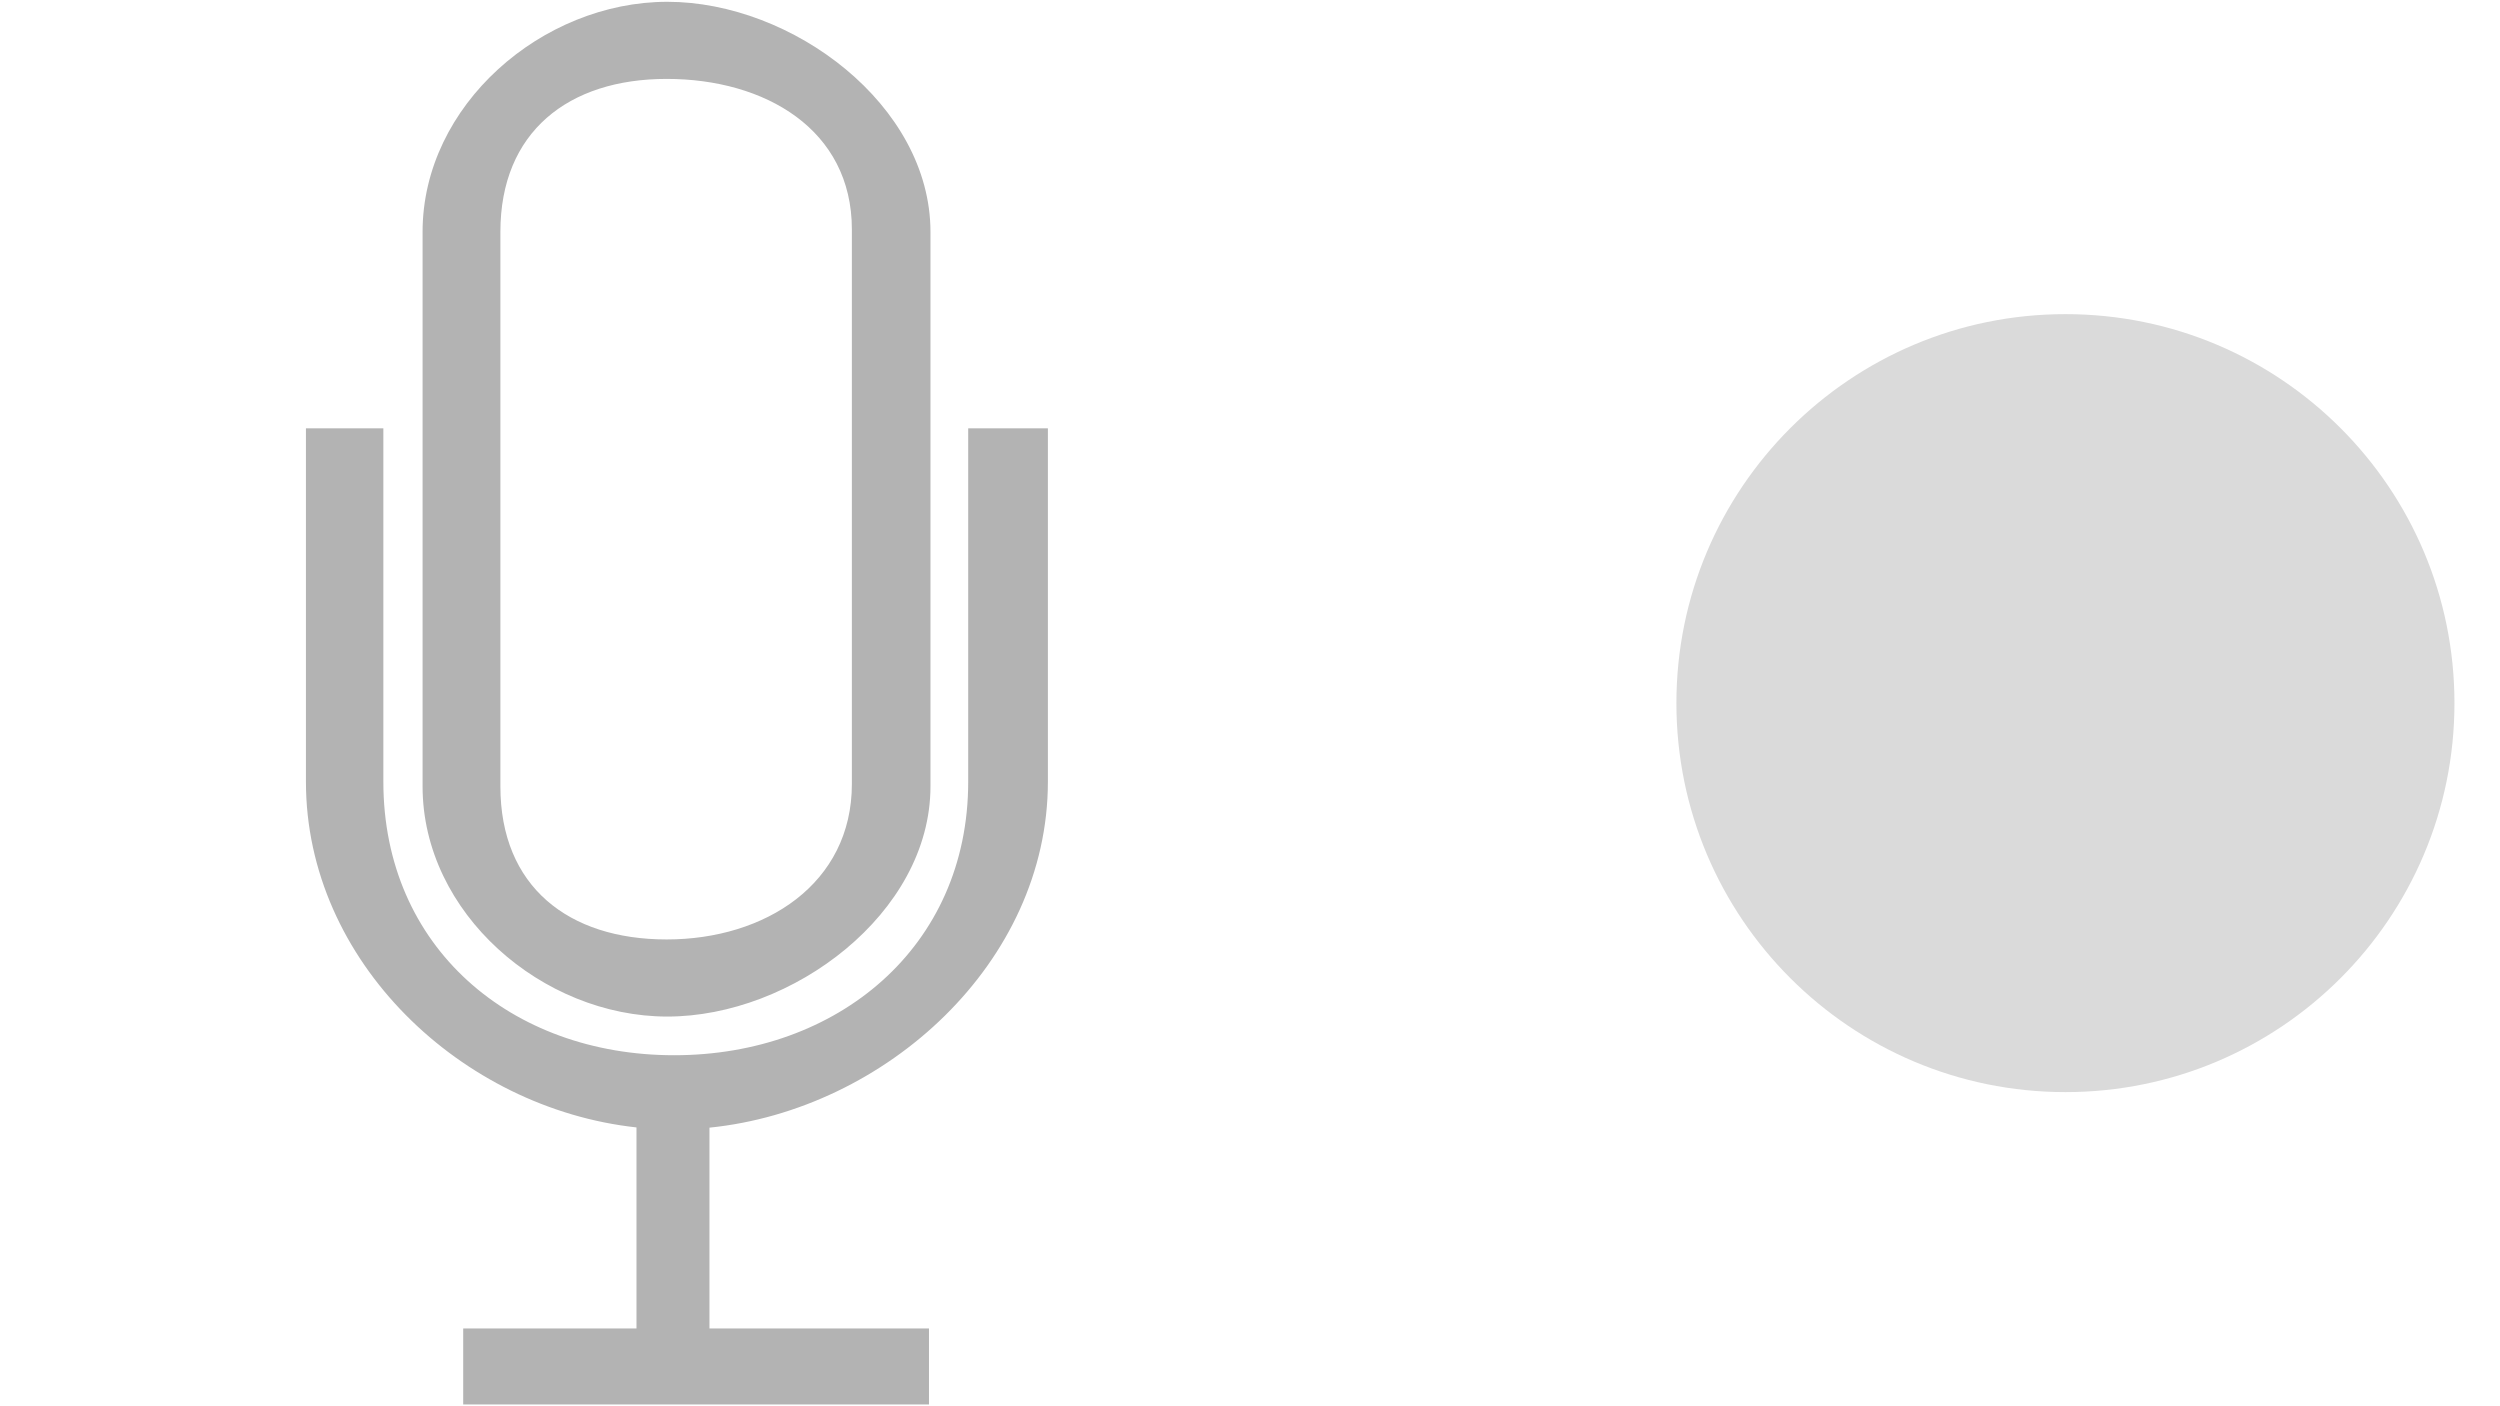 <?xml version="1.0" encoding="utf-8"?>
<!-- Generator: Adobe Illustrator 16.0.0, SVG Export Plug-In . SVG Version: 6.00 Build 0)  -->
<!DOCTYPE svg PUBLIC "-//W3C//DTD SVG 1.1//EN" "http://www.w3.org/Graphics/SVG/1.1/DTD/svg11.dtd">
<svg version="1.1" id="Layer_1" xmlns="http://www.w3.org/2000/svg" xmlns:xlink="http://www.w3.org/1999/xlink" x="0px" y="0px"
	 width="32px" height="18px" viewBox="0 0 32 18" enable-background="new 0 0 32 18" xml:space="preserve">
<path fill-rule="evenodd" clip-rule="evenodd" fill="#DADADA" d="M26.438,4.021c2.75,0,4.979,2.229,4.979,4.979
	s-2.229,4.979-4.979,4.979S21.458,11.75,21.458,9S23.688,4.021,26.438,4.021z"/>
<g>
	<g>
		<path fill="#B3B3B3" d="M8.542,13.012c1.598,0,3.368-1.322,3.368-2.946V2.968c0-1.624-1.77-2.945-3.368-2.945
			c-1.599,0-3.133,1.321-3.133,2.945v7.098C5.409,11.689,6.944,13.012,8.542,13.012z M6.405,2.968c0-1.279,0.87-1.958,2.128-1.958
			c1.259,0,2.371,0.646,2.371,1.927v7.098c0,1.279-1.111,1.99-2.371,1.99c-1.259,0-2.128-0.679-2.128-1.959V2.968z M12.393,5.483
			v4.523c0,2.121-1.676,3.501-3.764,3.501c-2.088,0-3.722-1.38-3.722-3.501V5.483H3.916v4.523c0,2.302,1.993,4.181,4.231,4.425
			v2.573H5.929v0.973h5.962v-0.973h-2.81v-2.57c2.258-0.229,4.332-2.115,4.332-4.428V5.483H12.393z"/>
	</g>
</g>
</svg>
